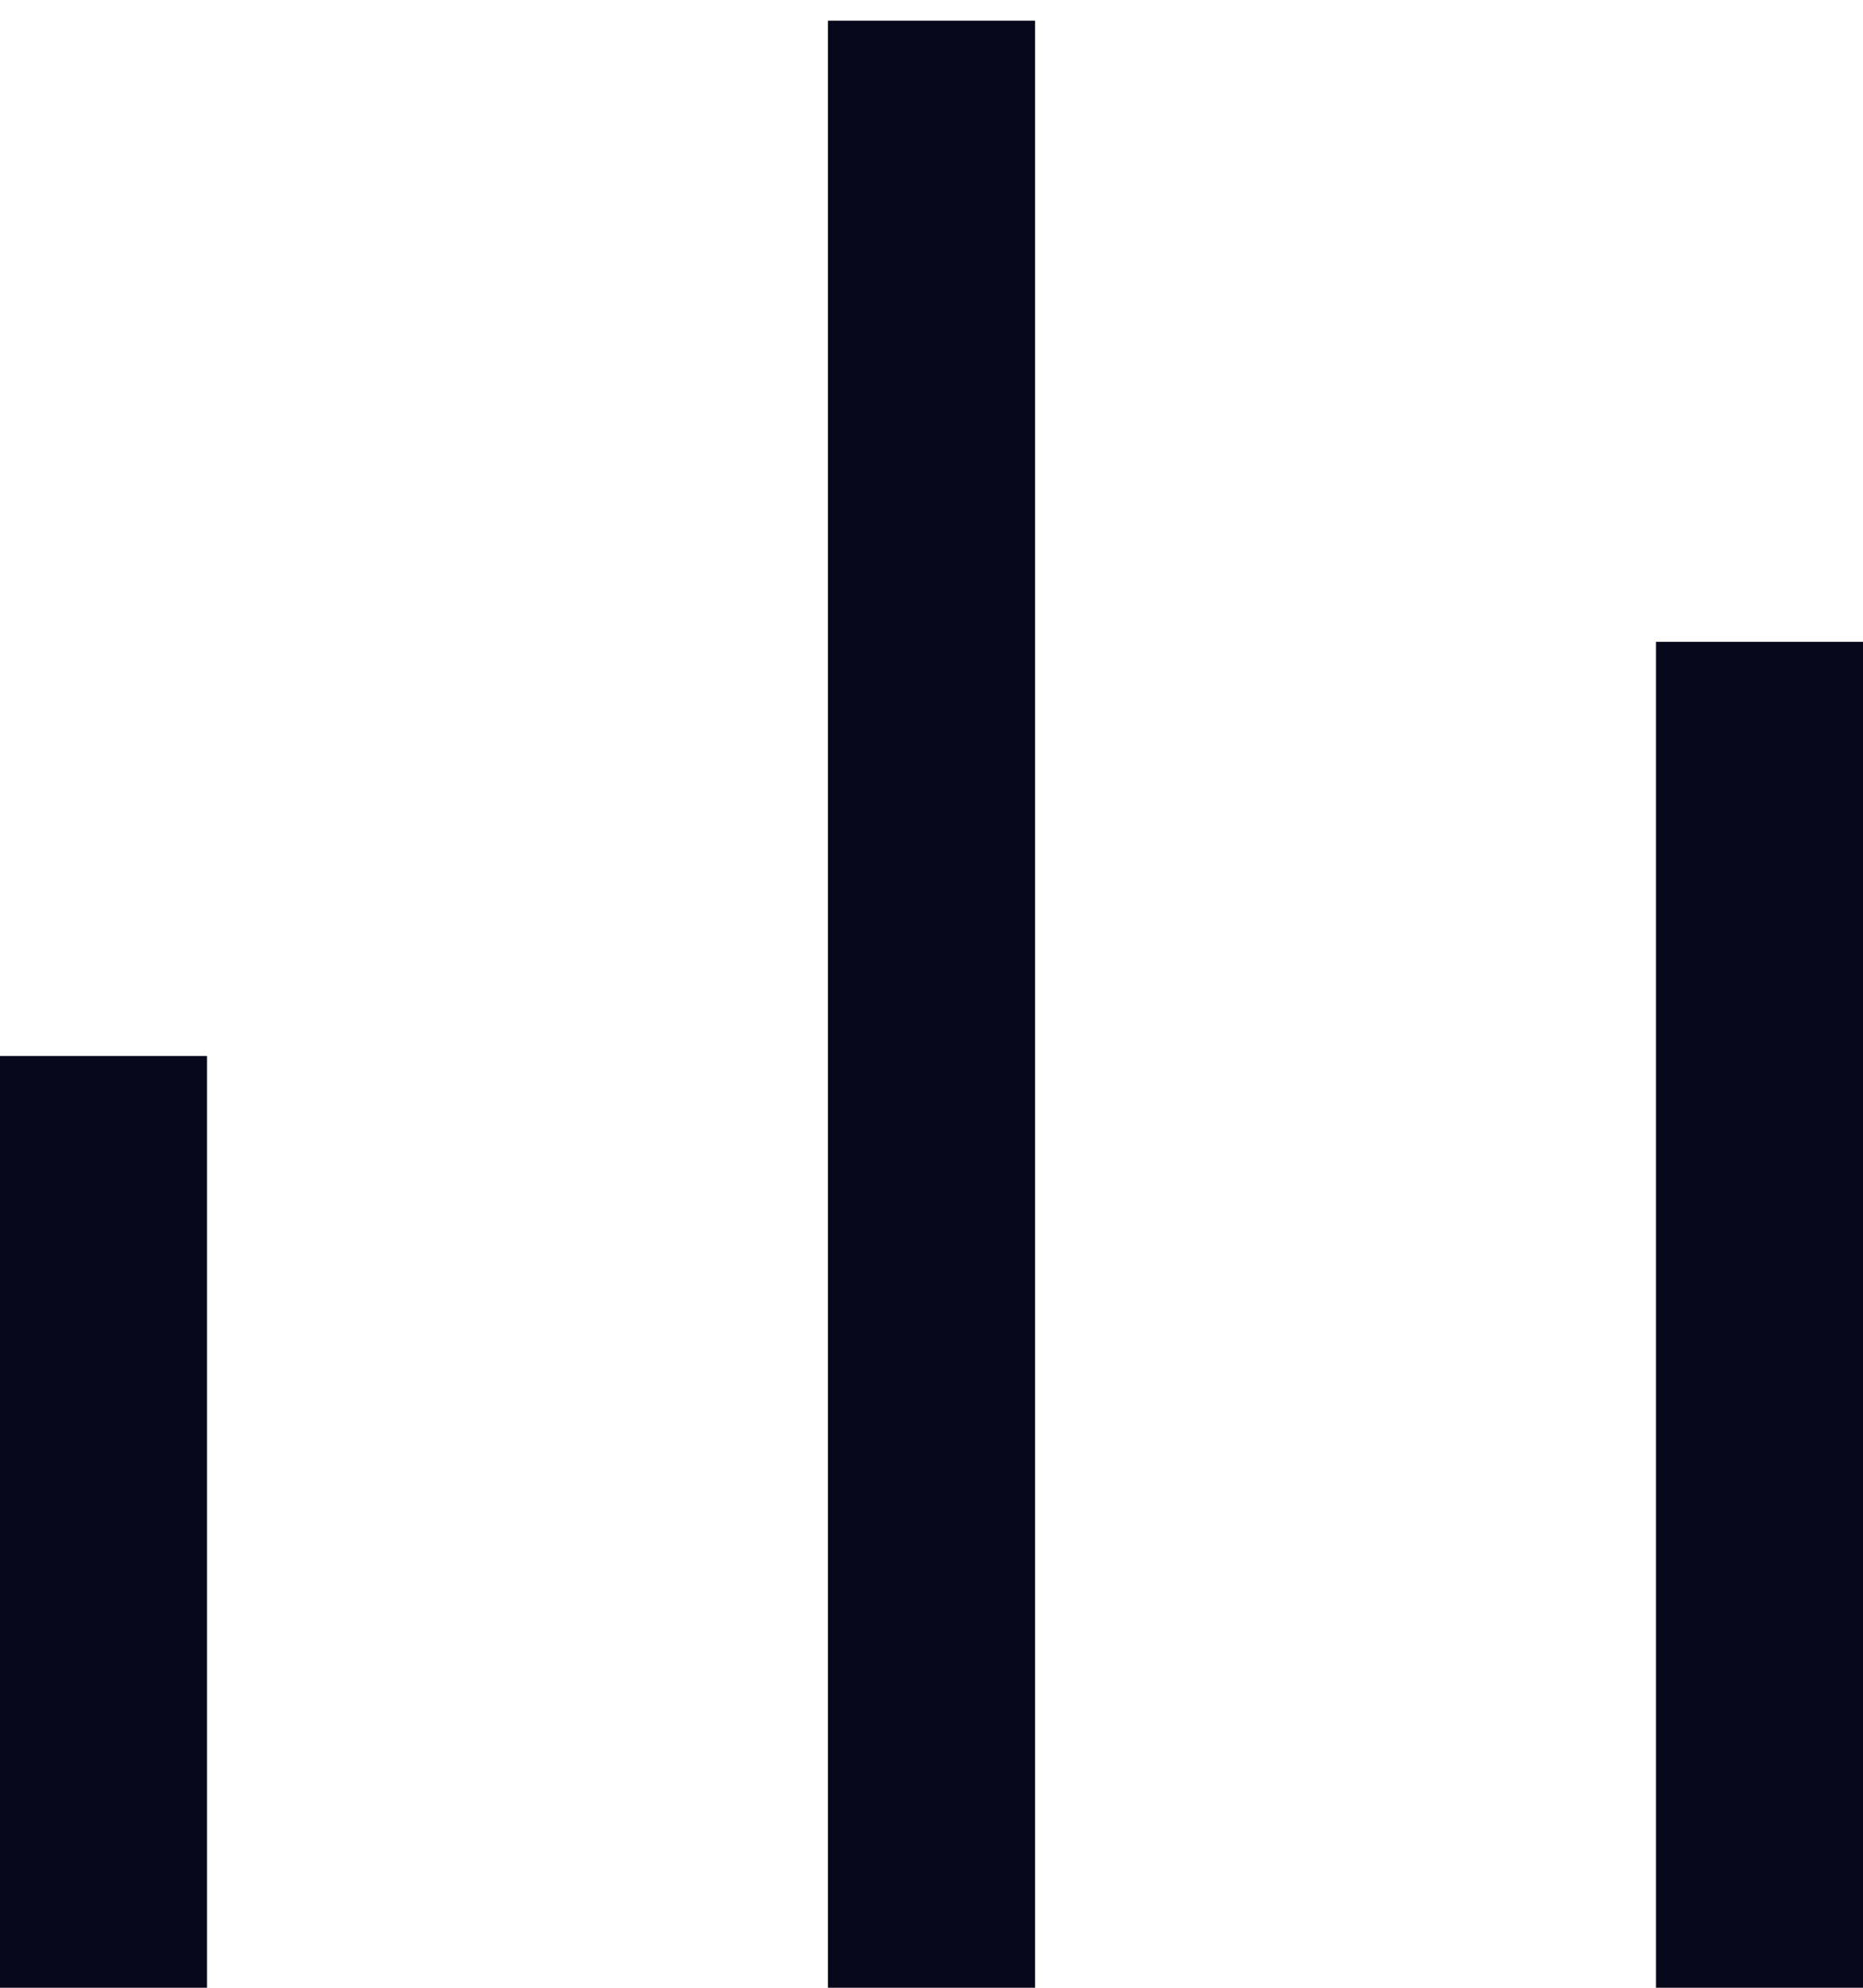 <svg width="30" height="32" viewBox="0 0 30 32" fill="none" xmlns="http://www.w3.org/2000/svg">
<path d="M0 17H3.333V32H0V17ZM26.667 10.333H30V32H26.667V10.333ZM13.333 0.333H16.667V32H13.333V0.333Z" fill="#07081B"/>
</svg>
